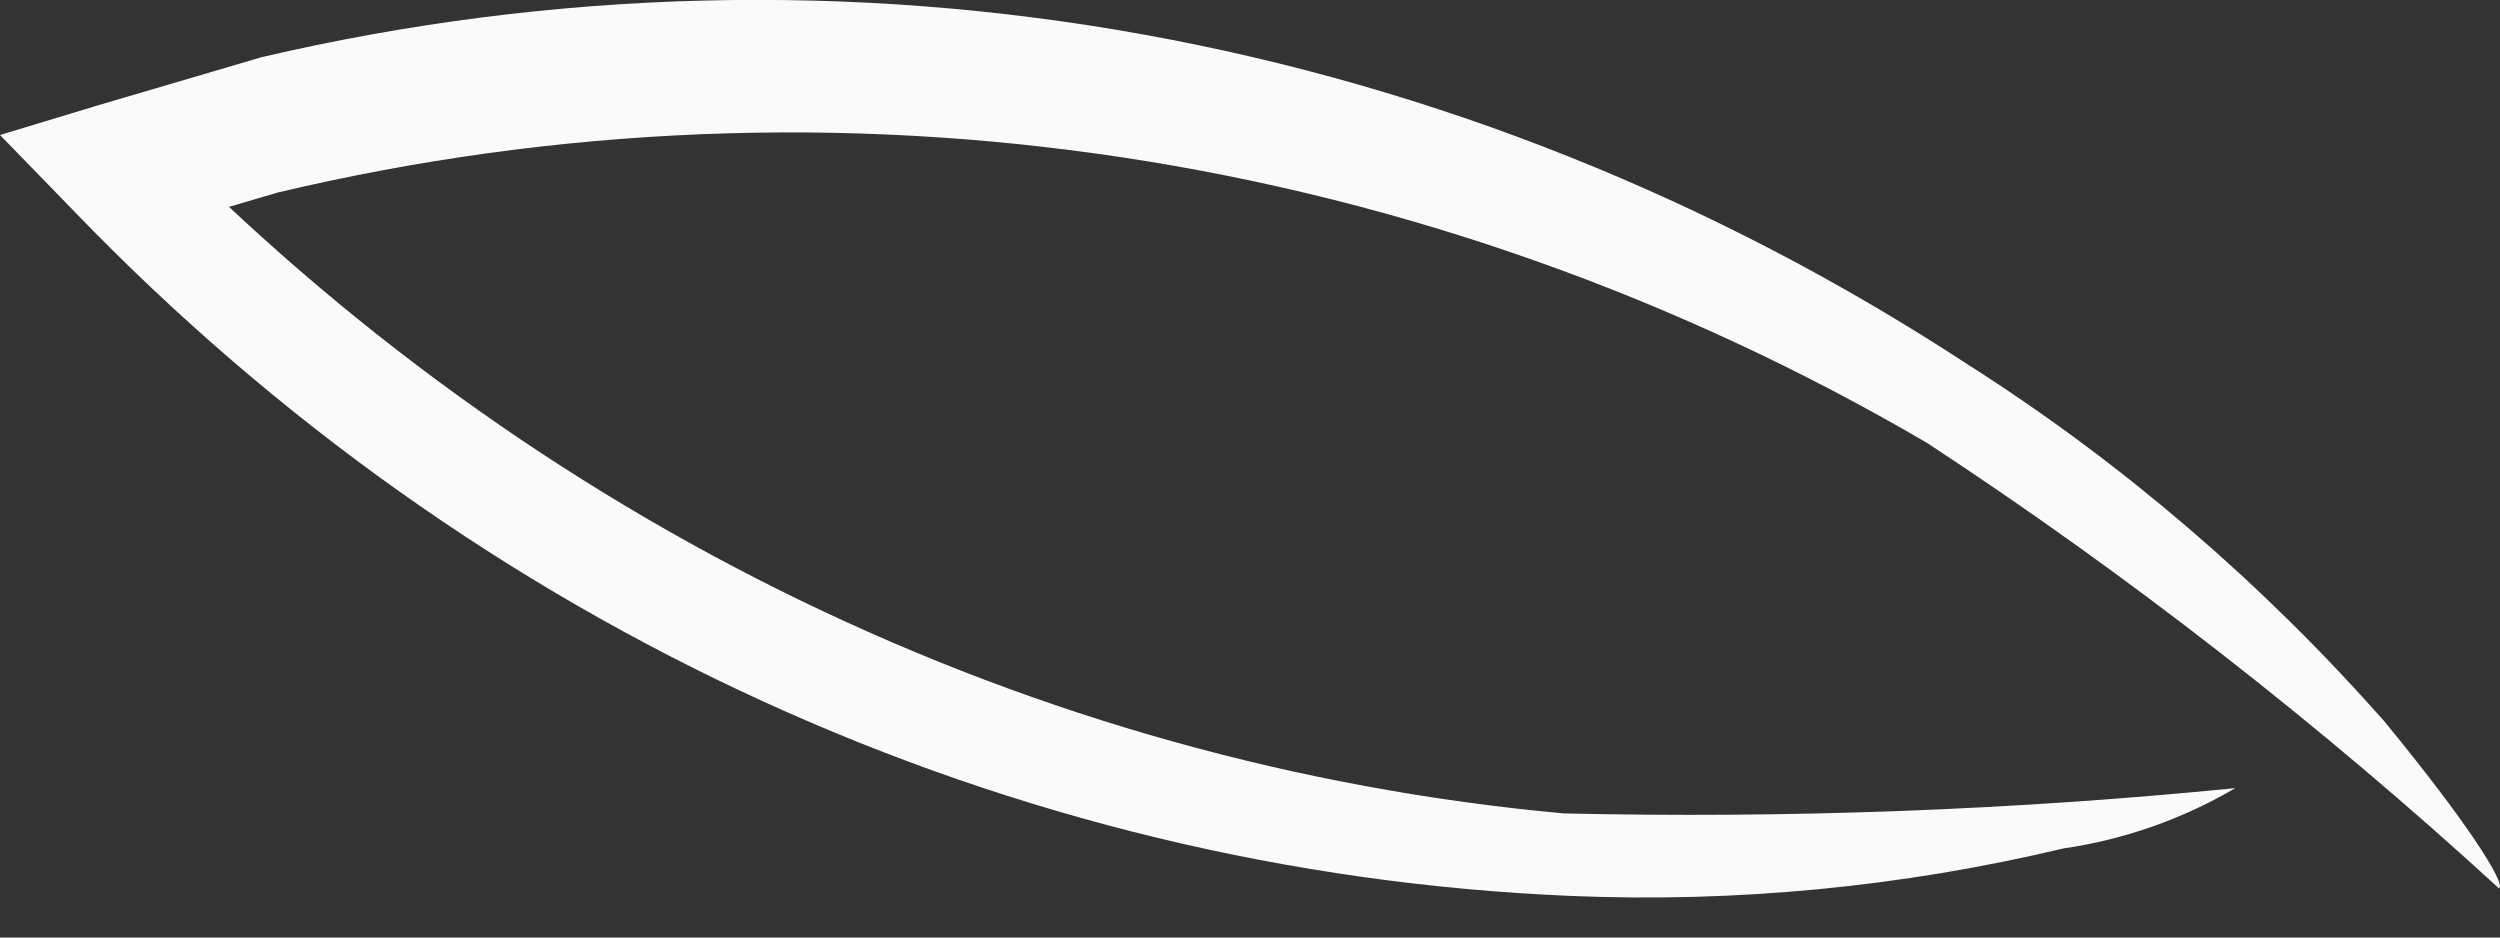 <svg width="8" height="3" viewBox="0 0 8 3" fill="none" xmlns="http://www.w3.org/2000/svg">
<rect x="0" y="0" width="8" height="3" fill="#333333" stroke="none"/>
<path d="M7.153 2.522C6.982 2.622 6.796 2.687 6.603 2.715C6.086 2.838 5.557 2.889 5.028 2.867C3.233 2.792 1.527 2.013 0.241 0.68L0 0.432L0.317 0.336L0.837 0.183C2.71 -0.255 4.669 0.099 6.301 1.169C6.791 1.481 7.237 1.864 7.628 2.306C7.892 2.627 8.02 2.827 7.997 2.843C7.423 2.317 6.811 1.84 6.166 1.417C4.557 0.476 2.681 0.191 0.889 0.616L0.399 0.76L0.482 0.416C1.709 1.676 3.306 2.448 5.005 2.603C5.722 2.619 6.439 2.593 7.153 2.522Z" fill="#FAFAFA"/>
</svg>
